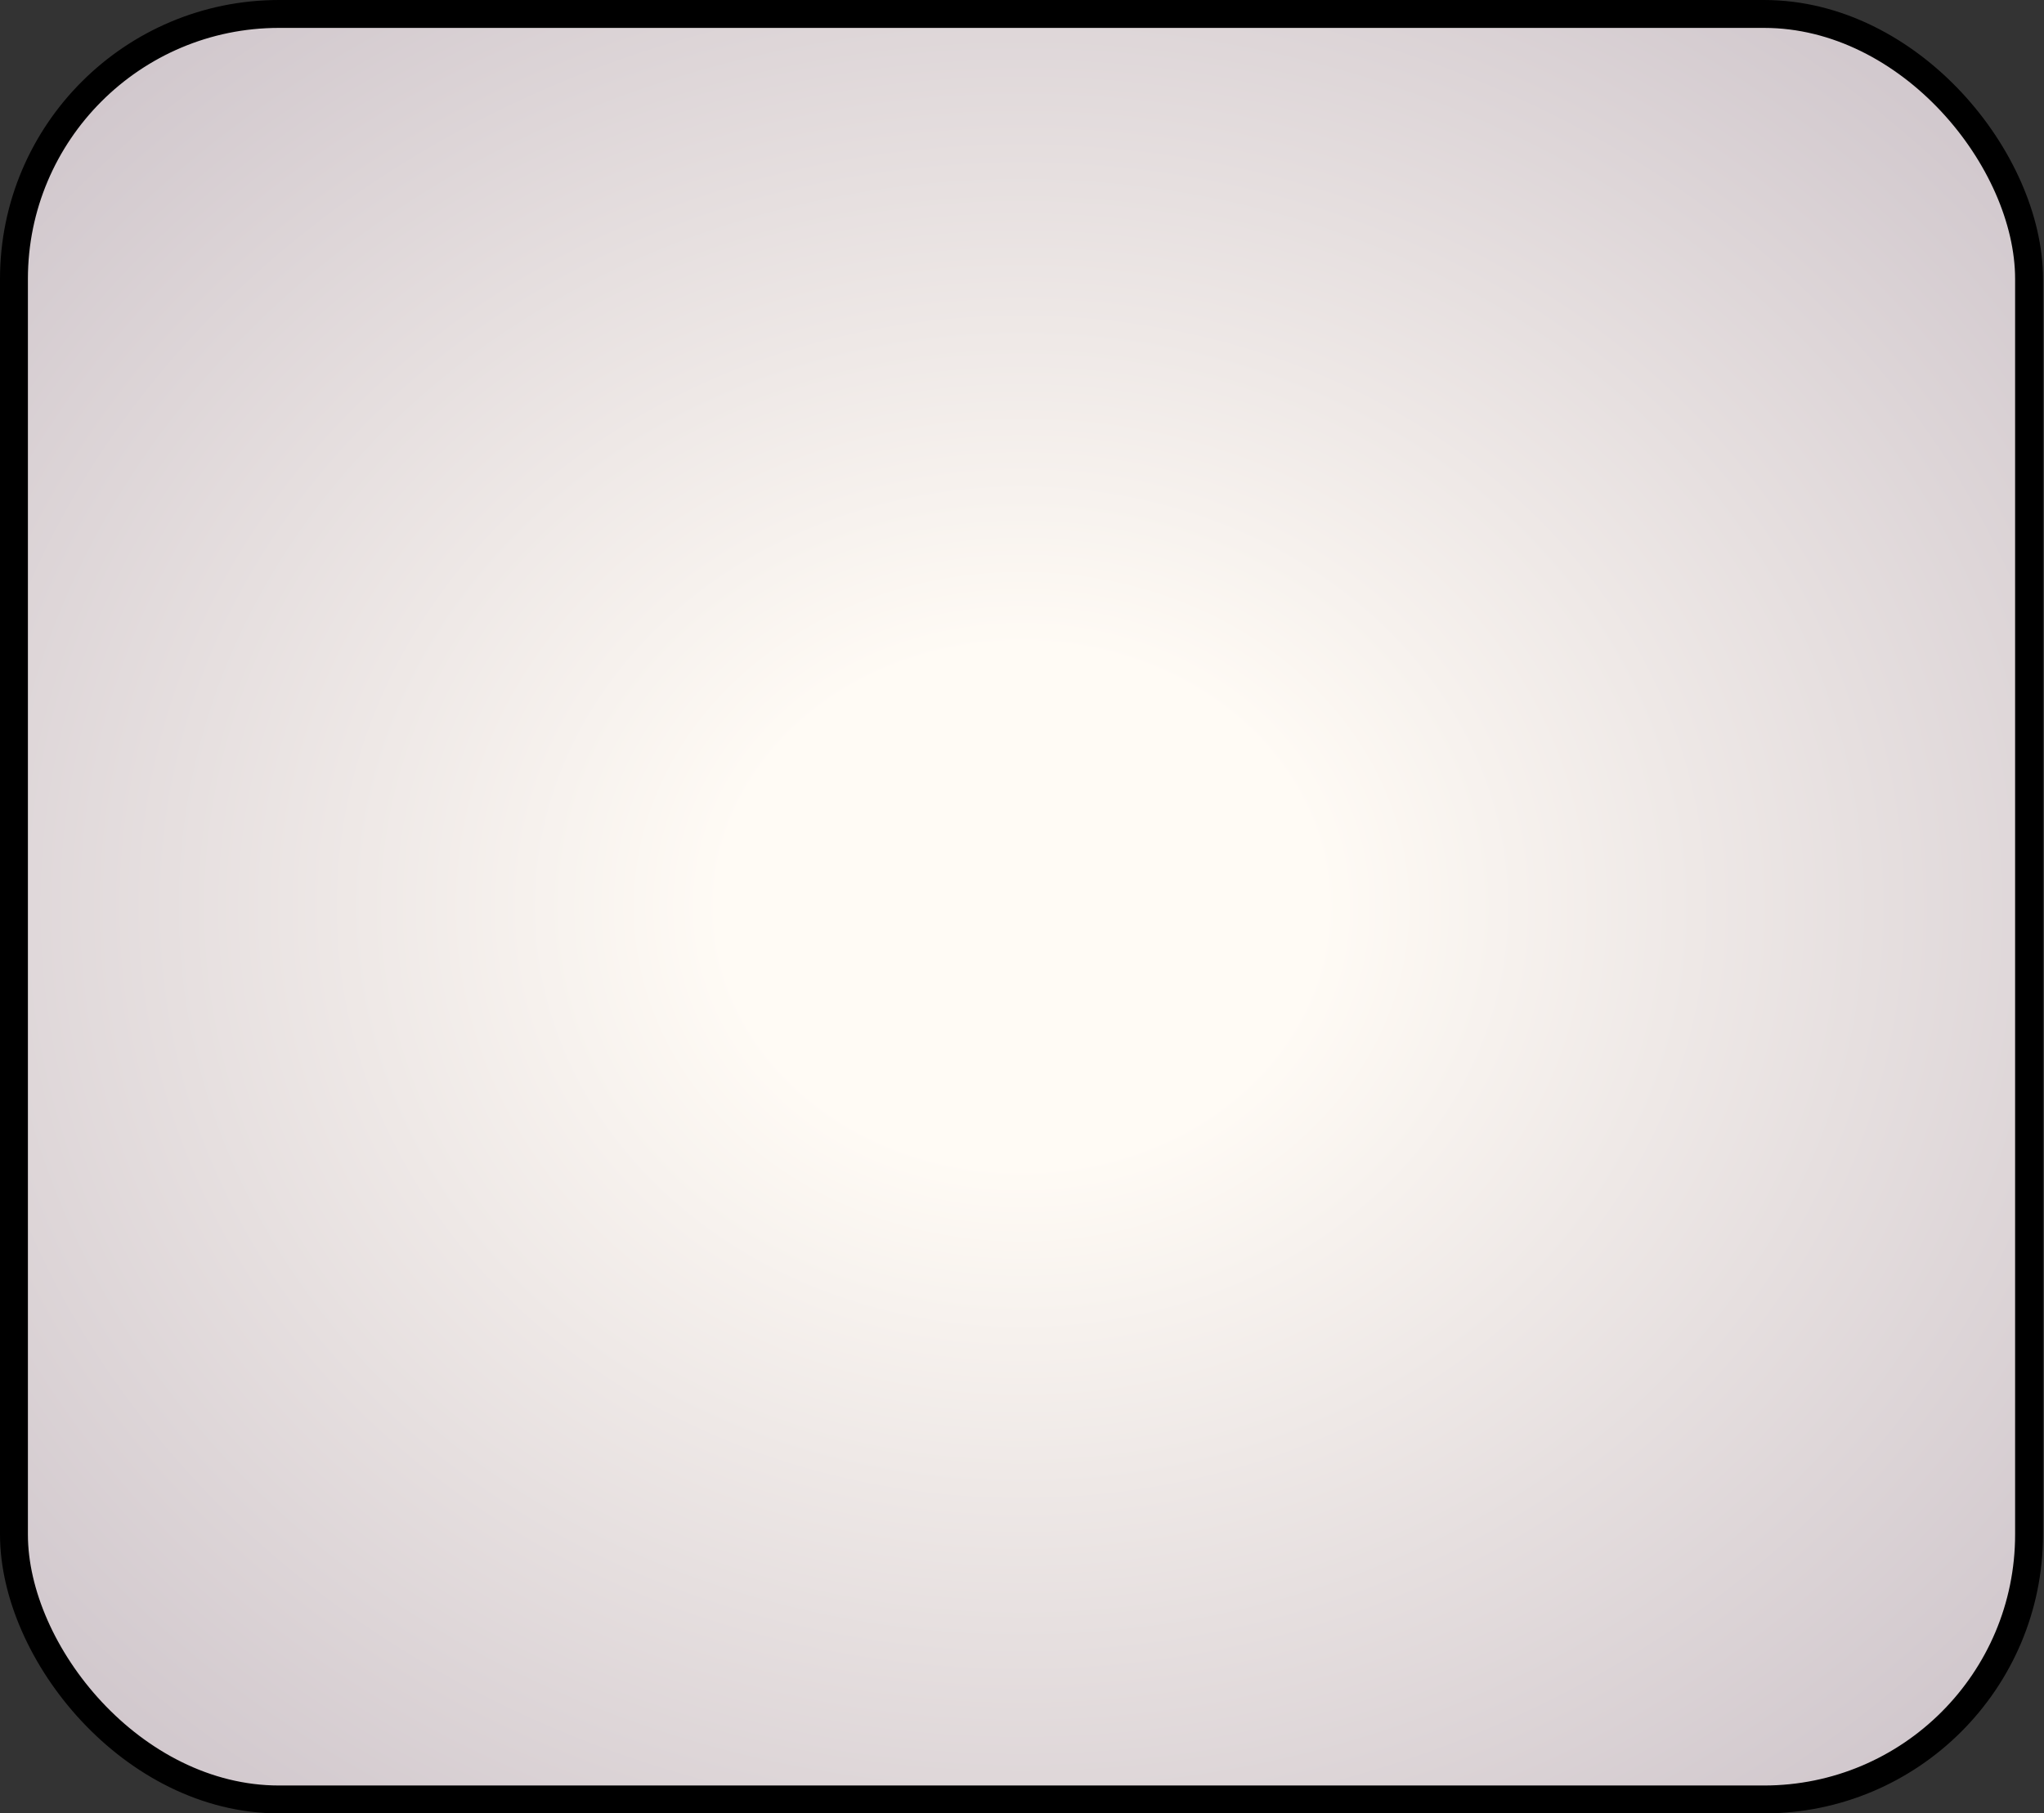 <svg width="293" height="260" viewBox="0 0 293 260" fill="none" xmlns="http://www.w3.org/2000/svg">
<rect x="0" y="0" width="293" height="260" fill="#333333" stroke="none"/>
<rect x="2" y="2" width="288.859" height="256.007" rx="38" fill="url(#paint0_radial_460_56)" stroke="url(#paint1_linear_460_56)" stroke-width="4"/>
<defs>
<radialGradient id="paint0_radial_460_56" cx="0" cy="0" r="1" gradientUnits="userSpaceOnUse" gradientTransform="translate(146.429 130.004) rotate(90) scale(354.486 399.276)">
<stop offset="0.106" stop-color="#FFFBF5"/>
<stop offset="0.716" stop-color="#B1A4B1"/>
</radialGradient>
<linearGradient id="paint1_linear_460_56" x1="155" y1="75" x2="146.429" y2="260.007" gradientUnits="userSpaceOnUse">
<stop offset="1"/>
</linearGradient>
</defs>
</svg>
